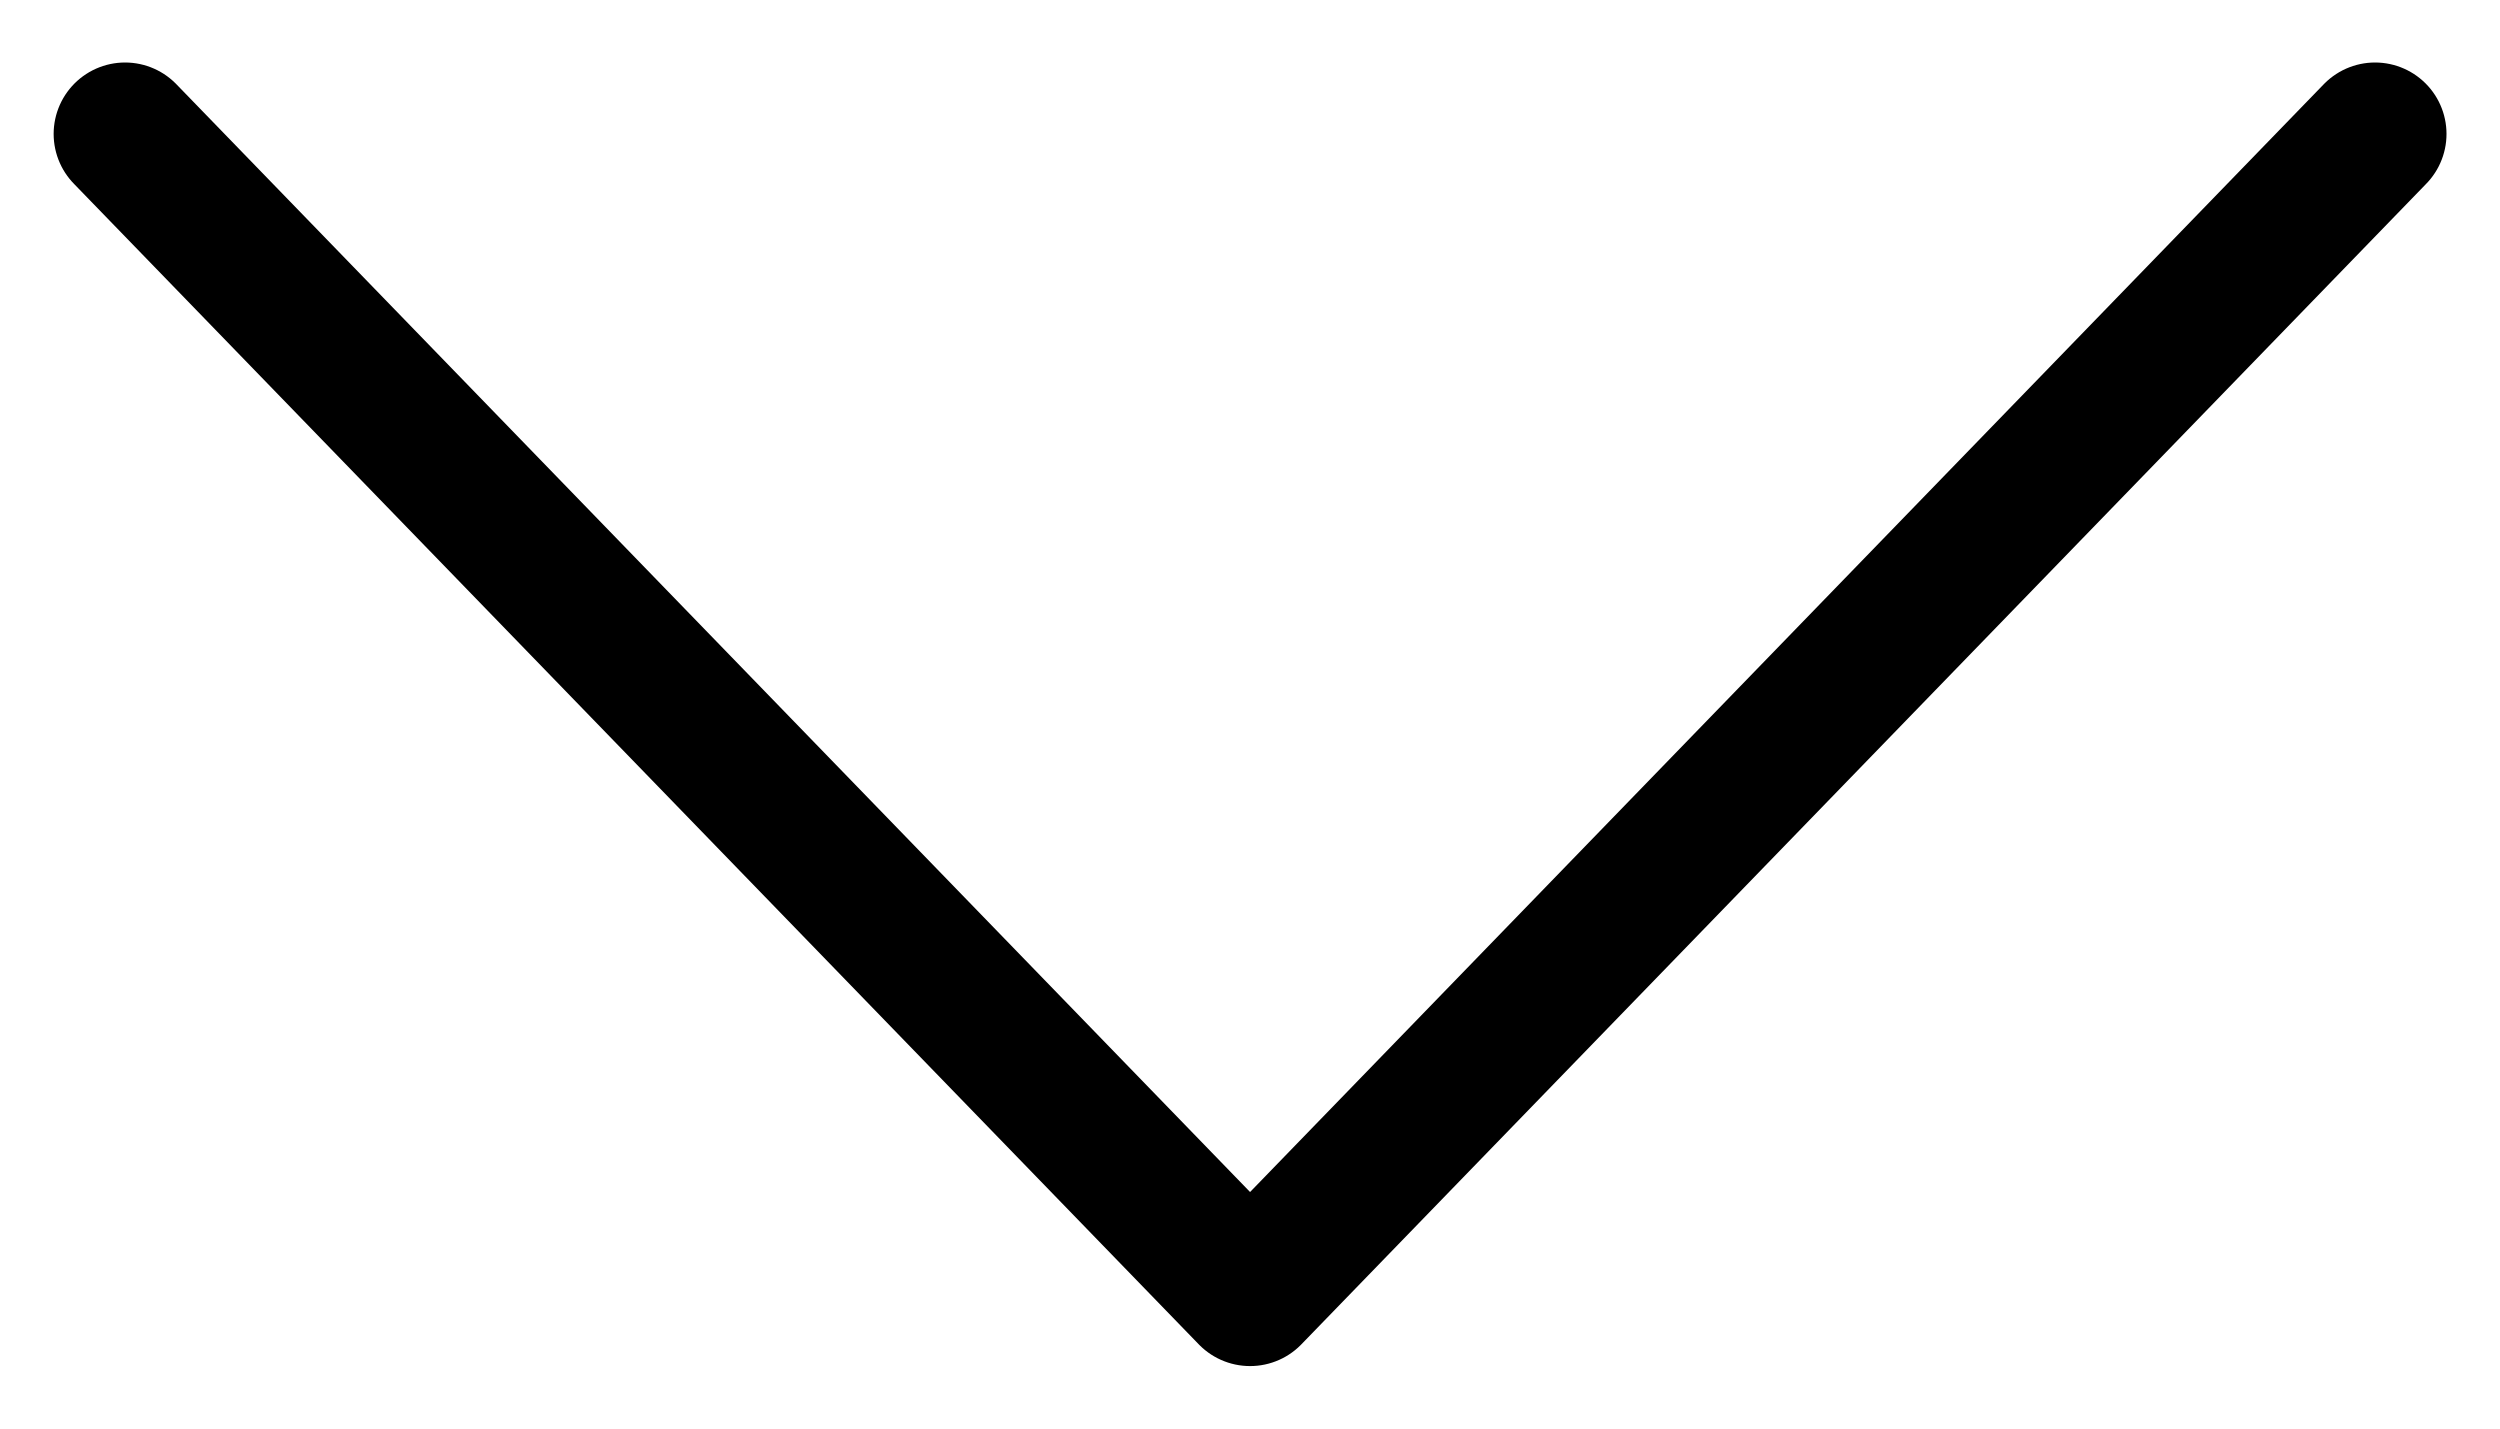 <svg width="35" height="20" viewBox="0 0 35 20" fill="none" xmlns="http://www.w3.org/2000/svg">
<path d="M1.751 1.875L17.501 18.125L33.251 1.875" stroke="black" stroke-width="2" stroke-linecap="round" stroke-linejoin="round"/>
</svg>
